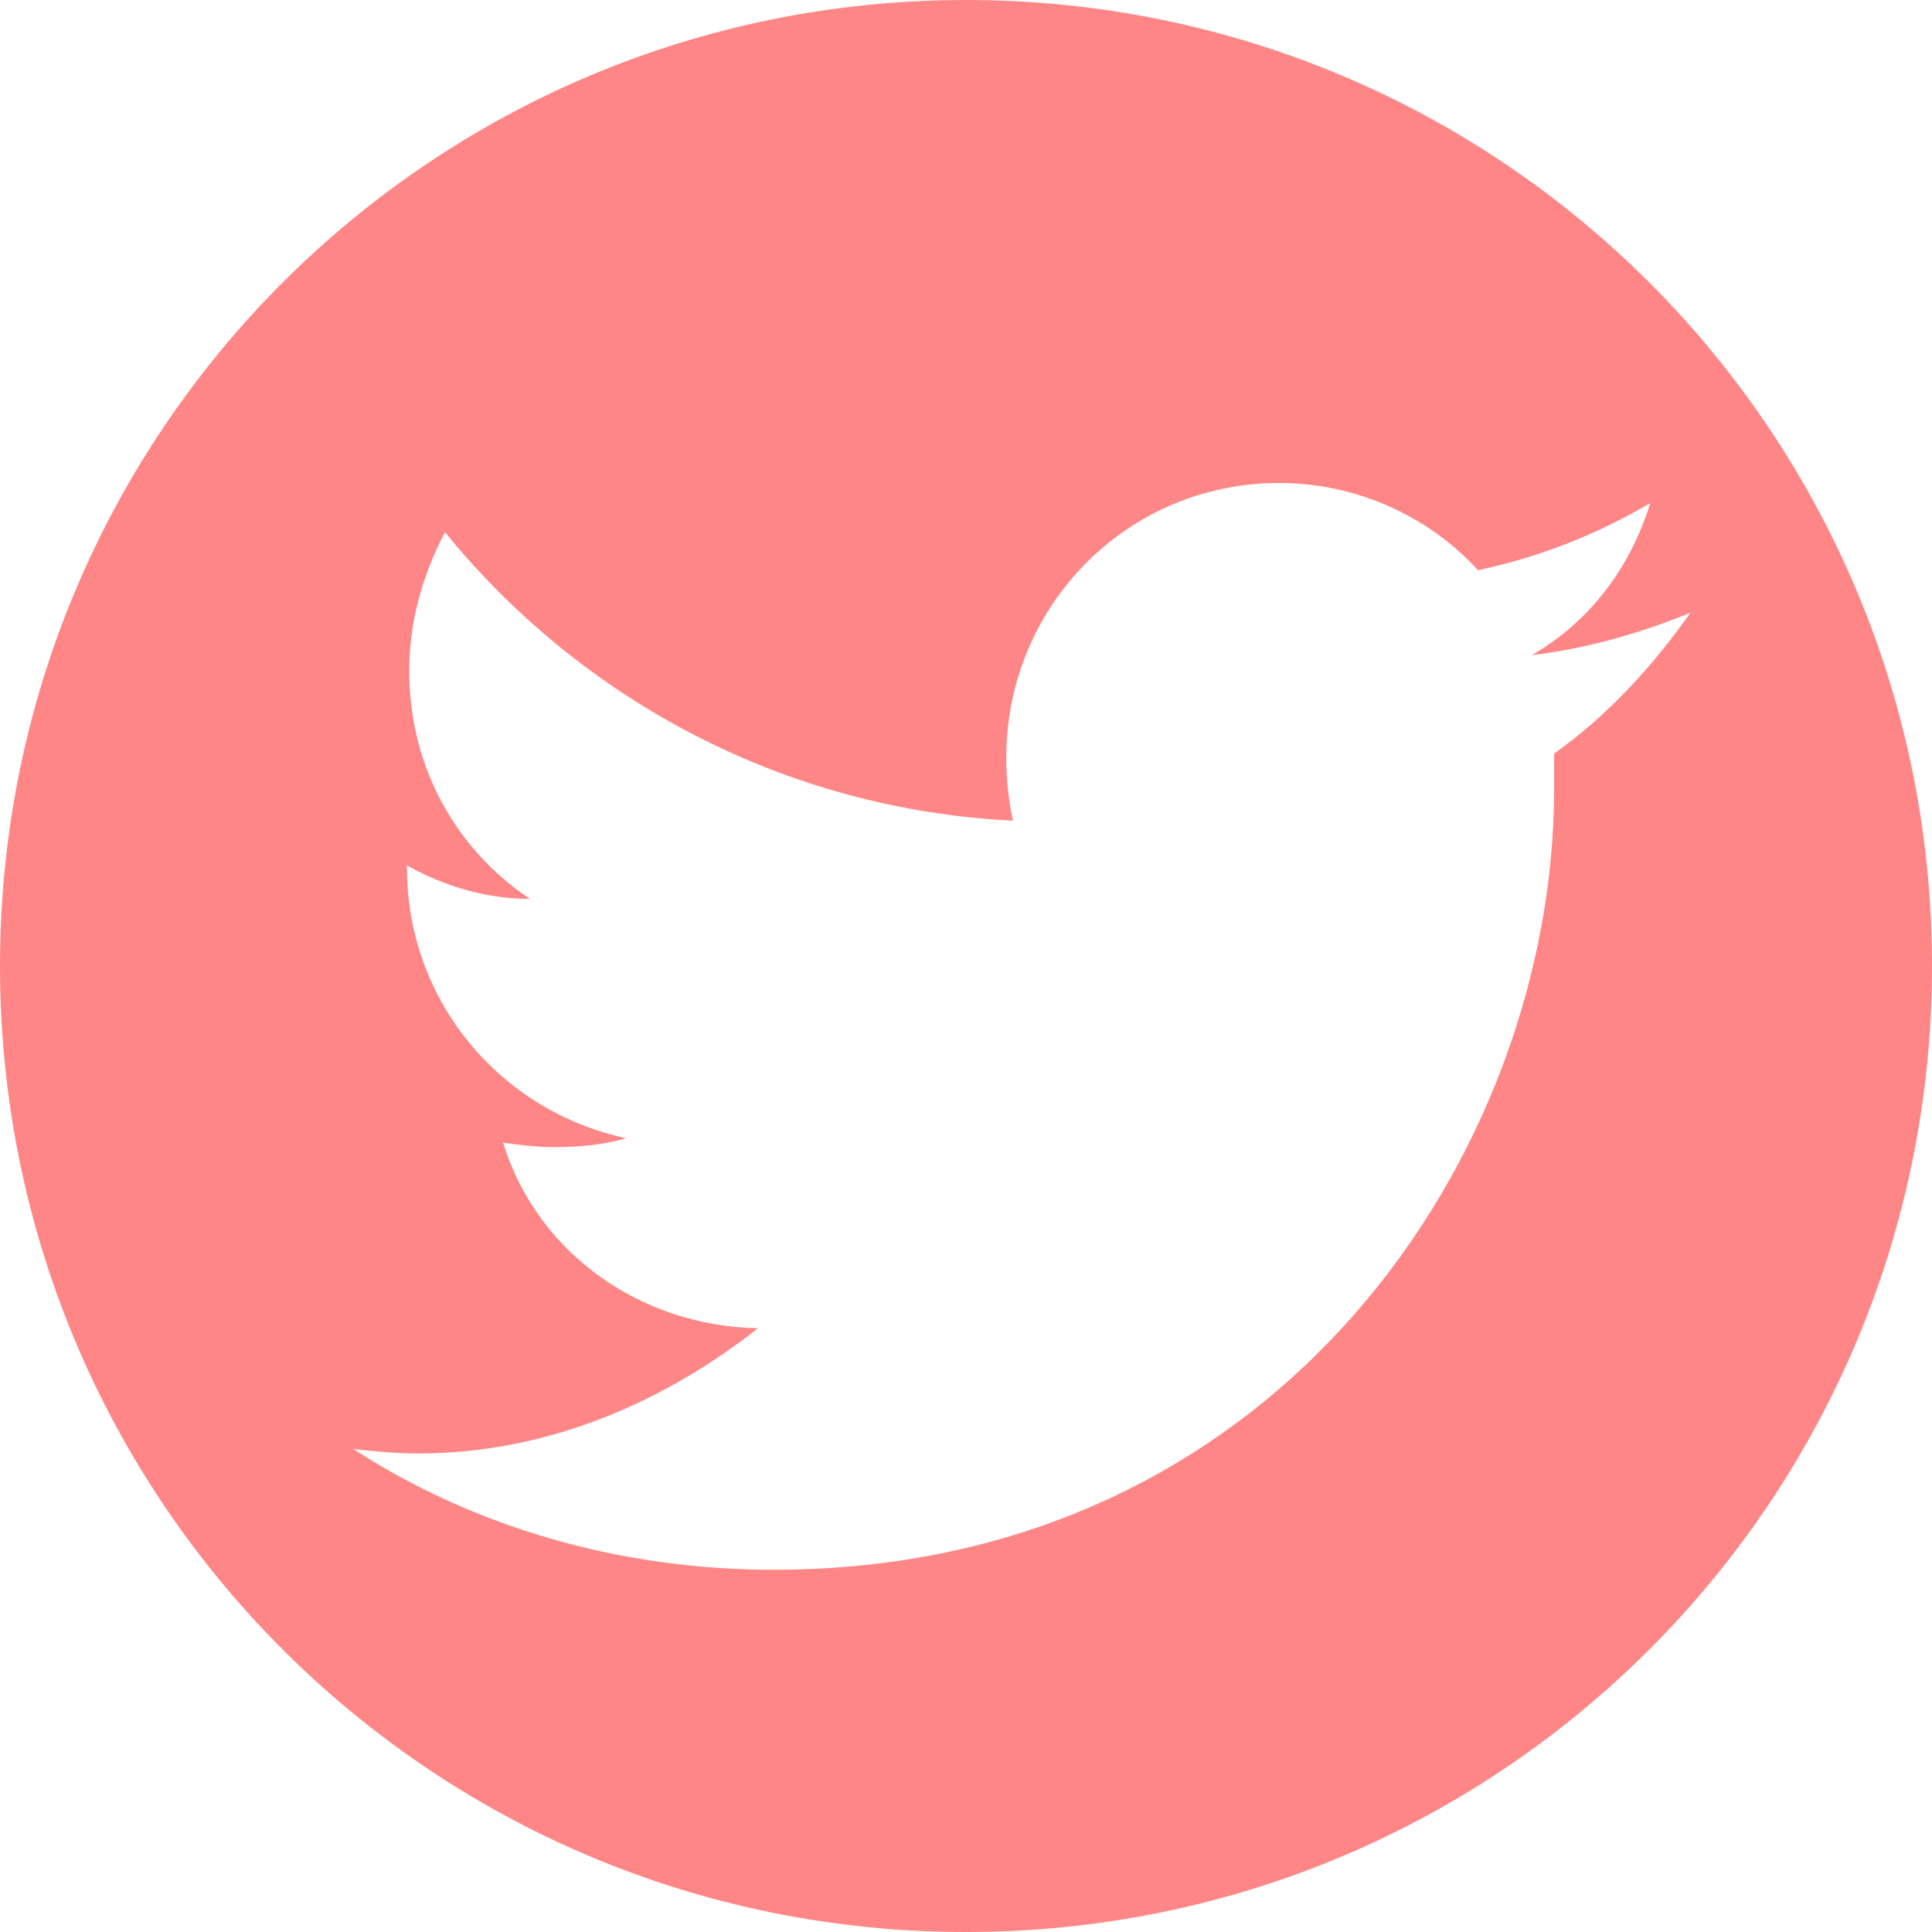 <?xml version="1.0" encoding="UTF-8" standalone="no"?>
<svg width="48px" height="48px" viewBox="0 0 48 48" version="1.1" xmlns="http://www.w3.org/2000/svg" xmlns:xlink="http://www.w3.org/1999/xlink" xmlns:sketch="http://www.bohemiancoding.com/sketch/ns">
    <!-- Generator: Sketch 3.3.3 (12072) - http://www.bohemiancoding.com/sketch -->
    <title>twitter</title>
    <desc>Created with Sketch.</desc>
    <defs></defs>
    <g id="Page-1" stroke="none" stroke-width="1" fill="none" fill-rule="evenodd" sketch:type="MSPage">
        <g id="v4" sketch:type="MSArtboardGroup" transform="translate(-1097, -40)" fill="#FF8686">
            <path d="M1121,40 C1107.722,40 1097,50.722 1097,64 C1097,77.278 1107.722,88 1121,88 C1134.278,88 1145,77.278 1145,64 C1145,50.722 1134.278,40 1121,40 L1121,40 Z M1135.611,58.722 L1135.611,59.611 C1135.611,68.611 1128.778,79 1116.222,79 C1112.389,79 1108.778,77.944 1105.778,76 C1106.278,76.056 1106.833,76.111 1107.389,76.111 C1110.611,76.111 1113.5,74.833 1115.833,73 C1112.889,72.944 1110.333,71.111 1109.5,68.389 C1109.889,68.444 1110.333,68.5 1110.778,68.5 C1111.389,68.5 1112,68.444 1112.556,68.278 C1109.444,67.611 1107.111,64.889 1107.111,61.555 L1107.111,61.5 C1108,62 1109.056,62.333 1110.167,62.333 C1108.333,61.111 1107.167,59.055 1107.167,56.667 C1107.167,55.444 1107.5,54.278 1108.056,53.222 C1111.444,57.389 1116.5,60.111 1122.167,60.389 C1122.056,59.889 1122,59.333 1122,58.833 C1122,55.055 1125,52 1128.778,52 C1130.722,52 1132.5,52.833 1133.722,54.167 C1135.278,53.833 1136.667,53.278 1138,52.5 C1137.5,54.111 1136.5,55.444 1135.056,56.278 C1136.445,56.111 1137.778,55.722 1139,55.222 C1138.056,56.555 1136.945,57.778 1135.611,58.722 L1135.611,58.722 Z" id="twitter" sketch:type="MSShapeGroup"></path>
        </g>
    </g>
</svg>